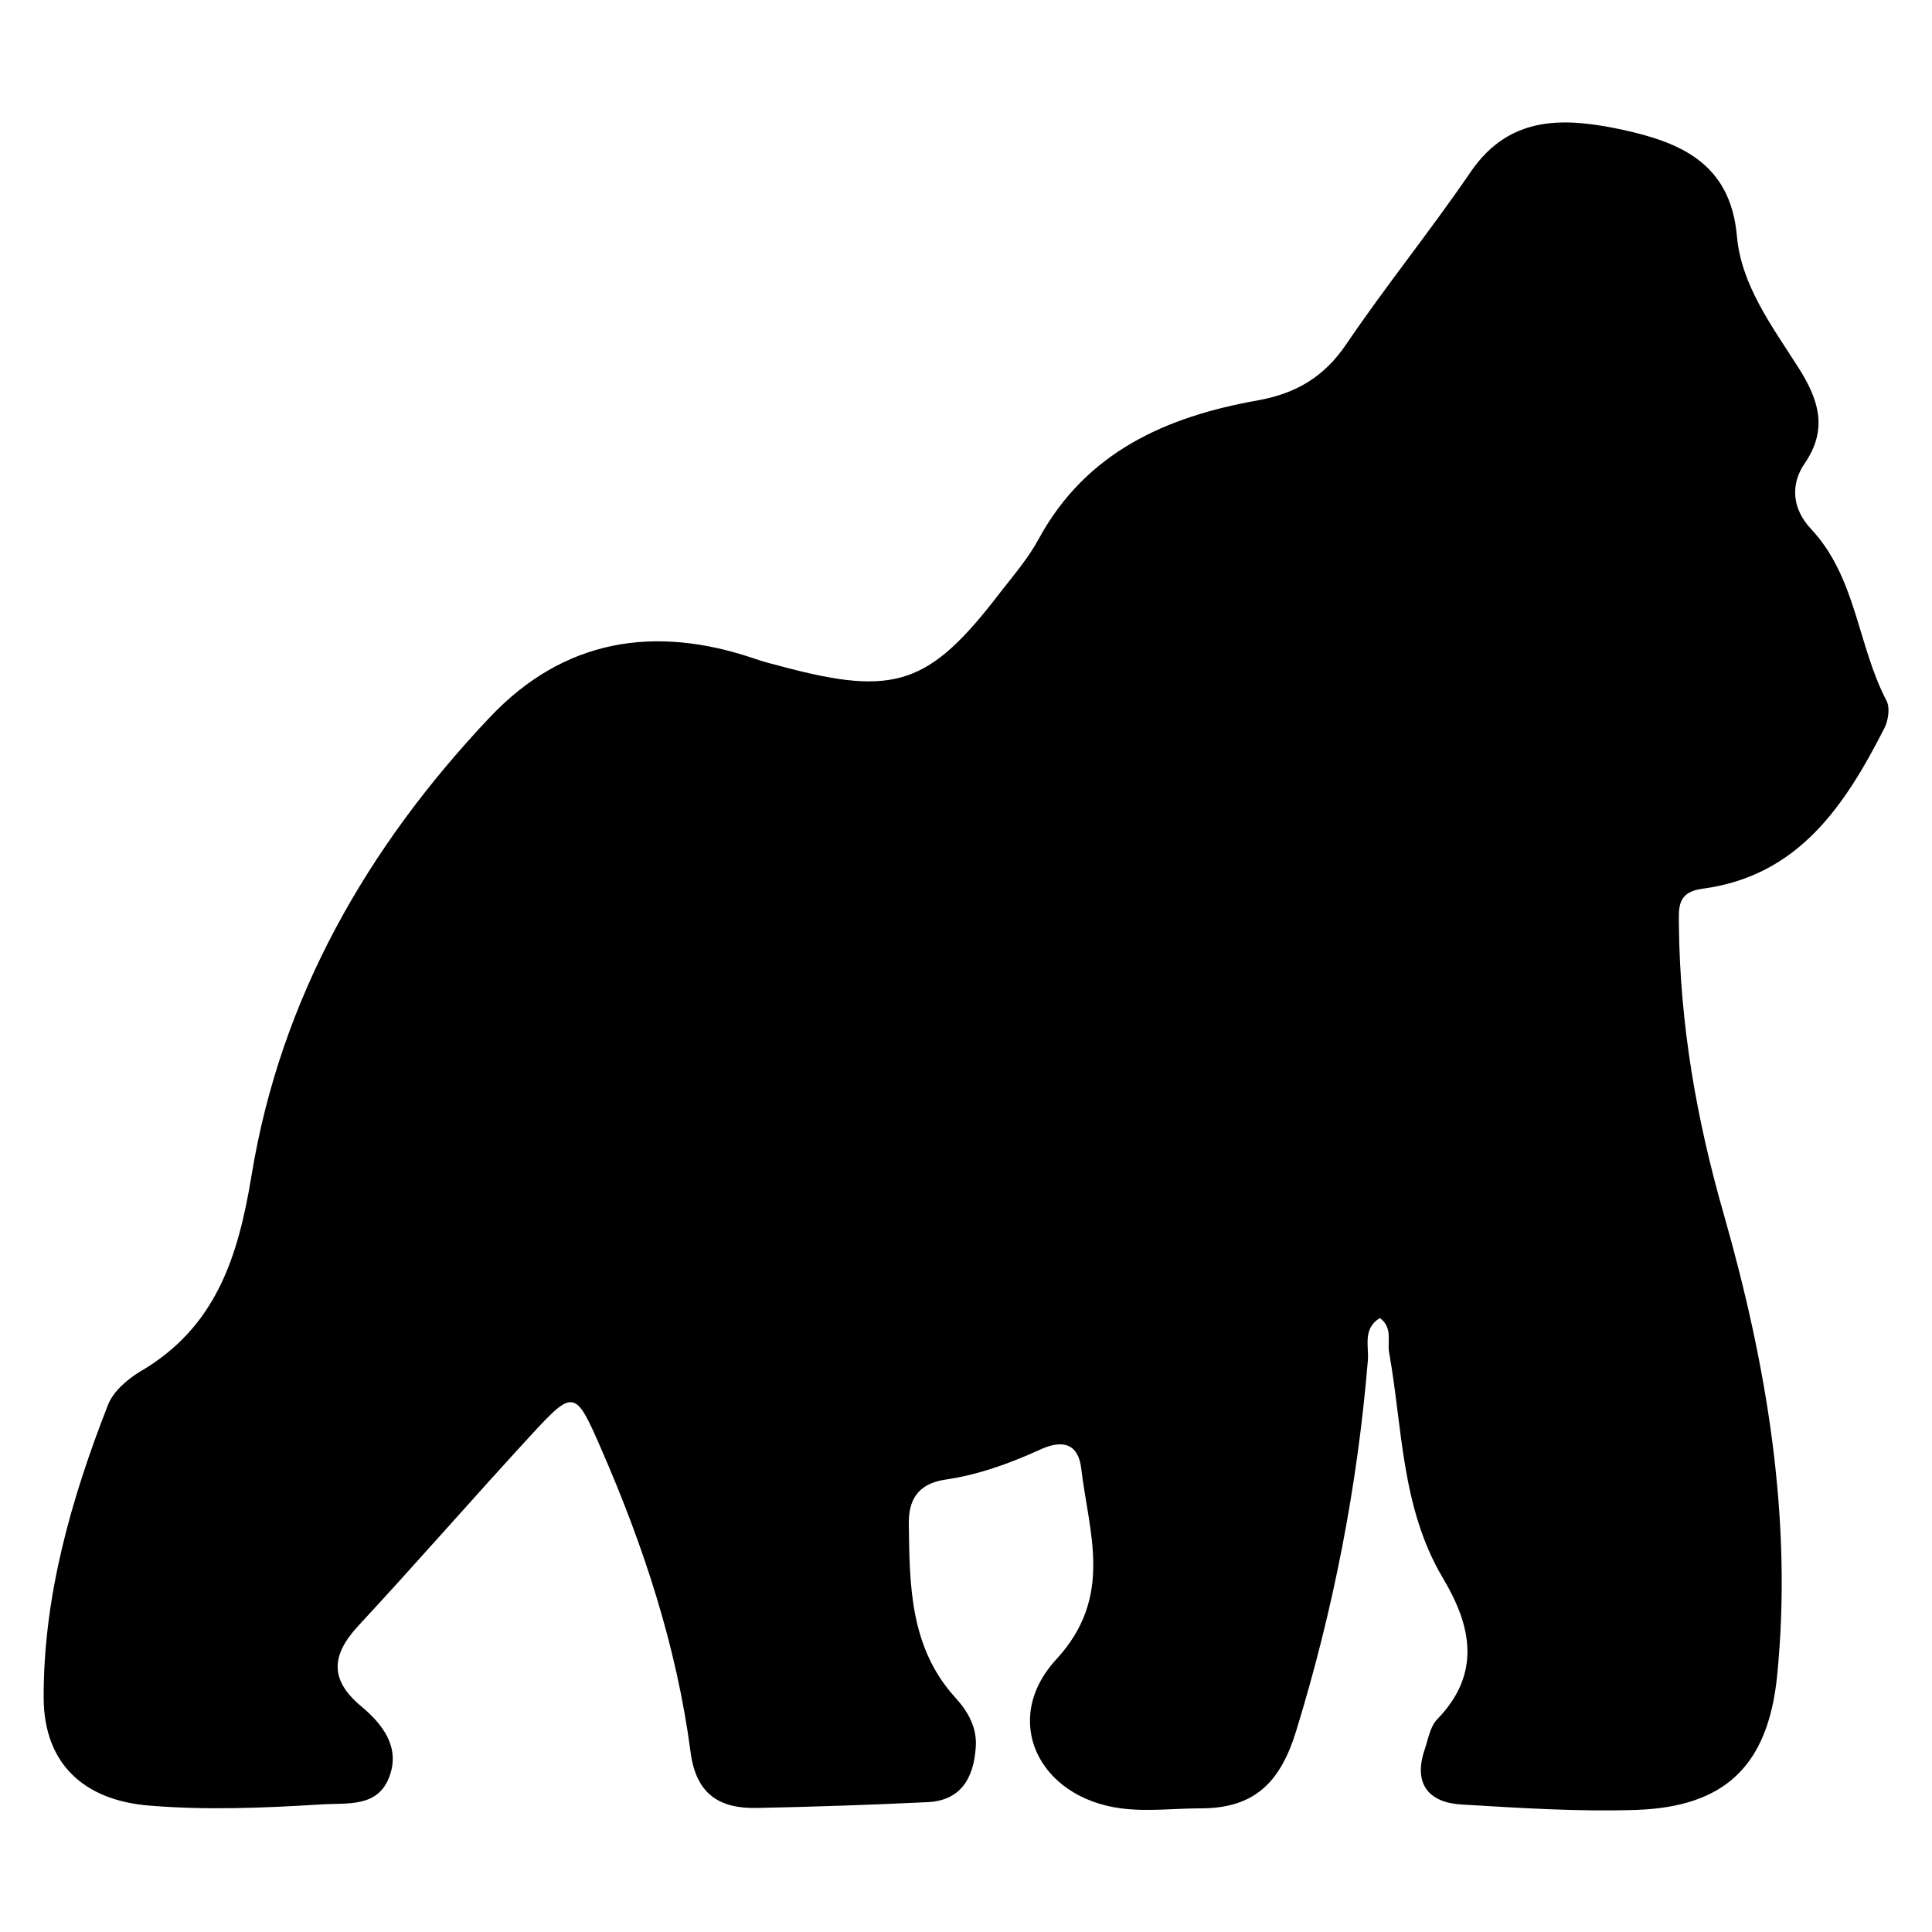 <?xml version="1.0" encoding="utf-8"?>
<!-- Generator: Adobe Illustrator 24.0.0, SVG Export Plug-In . SVG Version: 6.00 Build 0)  -->
<svg version="1.1" id="Layer_1" xmlns="http://www.w3.org/2000/svg" xmlns:xlink="http://www.w3.org/1999/xlink" x="0px" y="0px"
	 viewBox="0 0 500 500" style="enable-background:new 0 0 500 500;" xml:space="preserve">
<path d="M357.1,341.1c-4.5,2.8-2.8,7.2-3.1,11c-2.7,32.6-8.9,64.4-18.5,95.7c-4,13.1-10.5,20.2-24.7,20.2c-6.9,0-13.8,0.9-20.7,0
	c-21.3-2.8-31.2-22.9-16.7-38.6c14.9-16.2,8.4-32.6,6.4-49.5c-0.7-5.8-4.3-7.7-10.7-4.7c-7.7,3.5-16,6.5-24.3,7.7
	c-7.8,1.1-9.7,5.9-9.6,11.6c0.2,15.9,0.3,31.9,12,44.8c3.4,3.7,5.8,8,5.3,13.2c-0.6,7.8-3.9,13.5-12.5,13.9
	c-14.7,0.7-29.4,1.2-44.1,1.5c-9.8,0.2-15.8-3.6-17.2-14.6c-3.6-27.2-12.1-53.1-23.1-78.3c-6.6-15.2-7.1-15.6-17.8-4
	c-15.2,16.5-29.9,33.4-45.2,49.9c-6.9,7.5-7.3,13.9,0.9,20.7c5.5,4.6,10.1,10.5,7.3,18.1c-3,8.3-11.1,6.8-17.9,7.3
	c-14.7,0.9-29.4,1.5-44.1,0.3c-16.9-1.3-27.4-10.7-27.5-27.8c-0.1-26.3,7.1-51.5,16.6-75.8c1.3-3.5,5-6.7,8.3-8.7
	c19.6-11.4,25.4-29.5,28.9-50.8c7.5-45.9,29.9-85,61.7-118.6c19.1-20.2,42.6-24,68.6-15.1c2.3,0.8,4.7,1.4,7,2
	c29.2,7.8,38.1,4.8,56.4-19.1c3.5-4.5,7.3-8.9,10-13.9c12.3-22.6,33.1-31.7,56.8-35.9c9.9-1.8,17.1-6.1,22.8-14.5
	c10.3-15.2,21.9-29.5,32.2-44.6c10.3-15.1,24.9-14,39.4-10.9c14.6,3.2,27.8,8.5,29.5,27.4c1.1,12.8,9.1,23.4,15.9,34.1
	c5.1,8,7.9,15.8,1.6,24.9c-3.6,5.3-3.3,11.6,1.7,16.9c11.7,12.5,12,30,19.5,44.4c1,1.8,0.5,5.1-0.5,7.1
	c-10.2,20-22.2,38.3-47.1,41.6c-6.8,0.9-6.1,5.2-6.1,9.7c0.3,25.4,4.5,49.8,11.6,74.5c11.1,38.9,17.9,78.9,13.8,119.7
	c-2.4,23.1-13.5,33.7-36.4,34.5c-15.1,0.5-30.2-0.5-45.3-1.4c-8.5-0.5-12.5-5.4-9.5-14.2c0.9-2.7,1.4-5.9,3.2-7.8
	c11.7-12,8.8-24.5,1.4-36.8C362.6,390,363,369.6,359.5,350C359,347.1,360.5,343.6,357.1,341.1z"/>
</svg>
